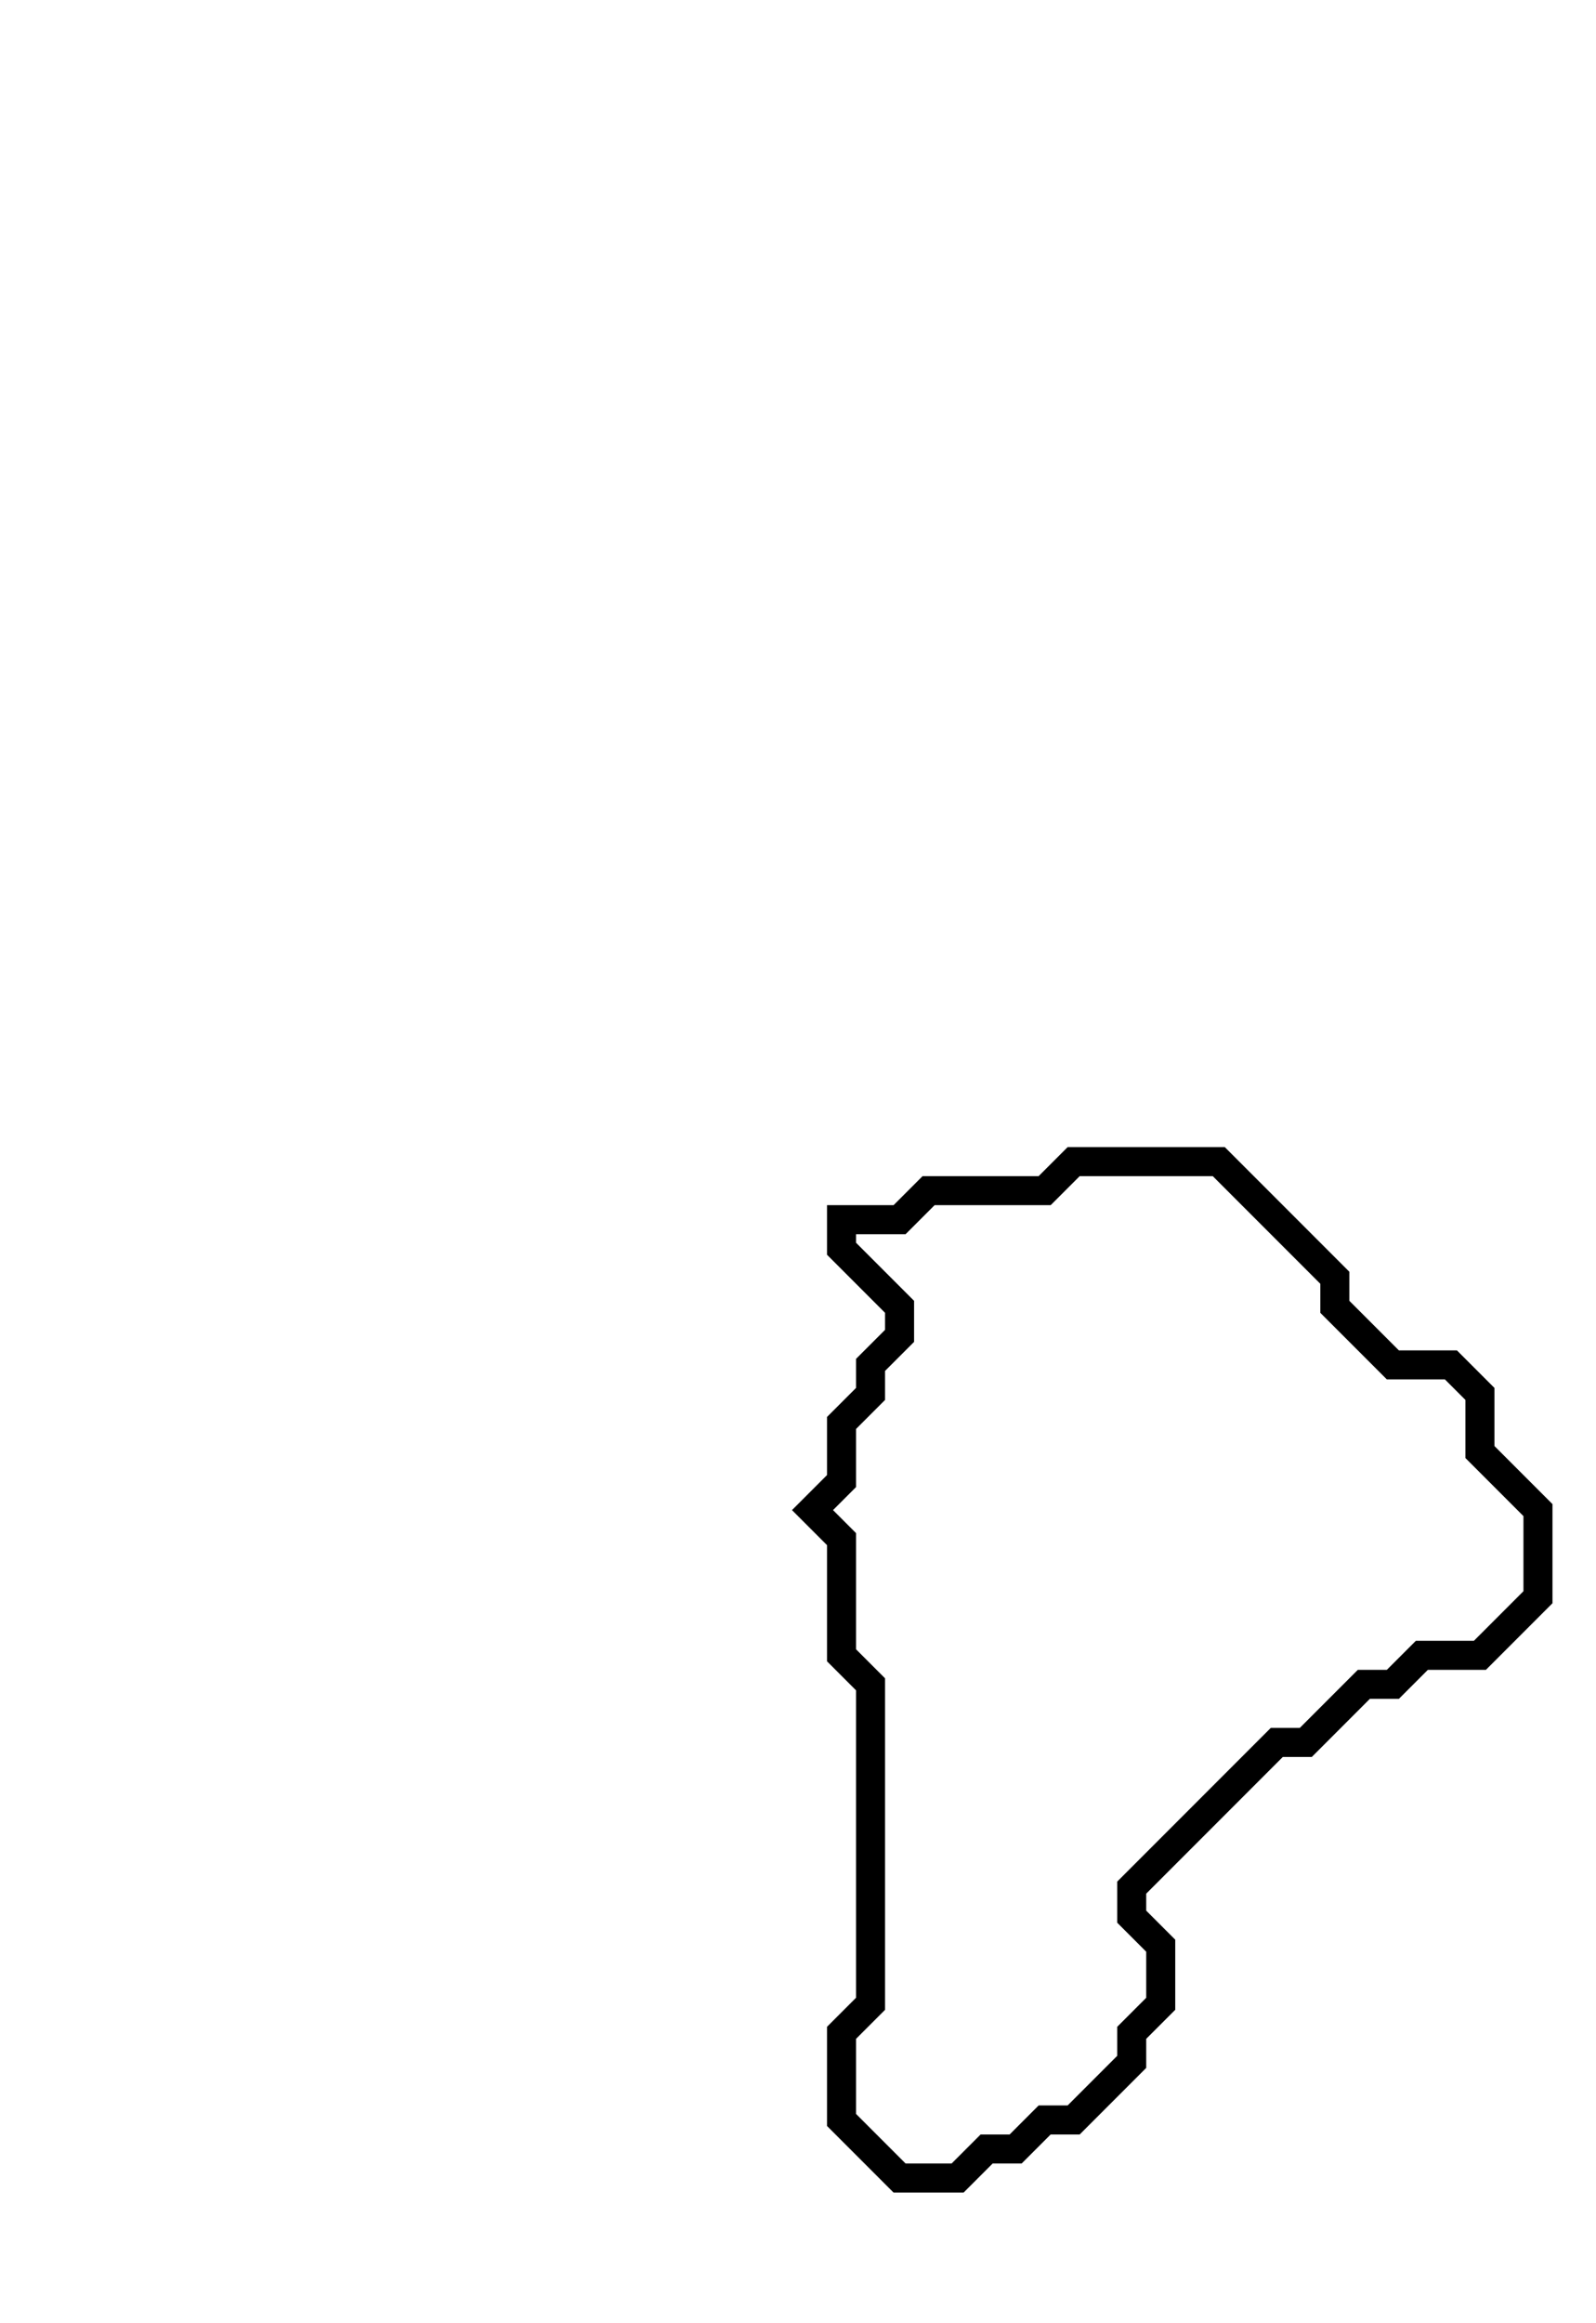 <svg xmlns="http://www.w3.org/2000/svg" width="55" height="80">
  <path d="M 37,40 L 36,41 L 32,41 L 31,42 L 29,42 L 29,43 L 31,45 L 31,46 L 30,47 L 30,48 L 29,49 L 29,51 L 28,52 L 29,53 L 29,57 L 30,58 L 30,69 L 29,70 L 29,73 L 31,75 L 33,75 L 34,74 L 35,74 L 36,73 L 37,73 L 39,71 L 39,70 L 40,69 L 40,67 L 39,66 L 39,65 L 44,60 L 45,60 L 47,58 L 48,58 L 49,57 L 51,57 L 53,55 L 53,52 L 51,50 L 51,48 L 50,47 L 48,47 L 46,45 L 46,44 L 42,40 Z" fill="none" stroke="black" stroke-width="1"/>
</svg>